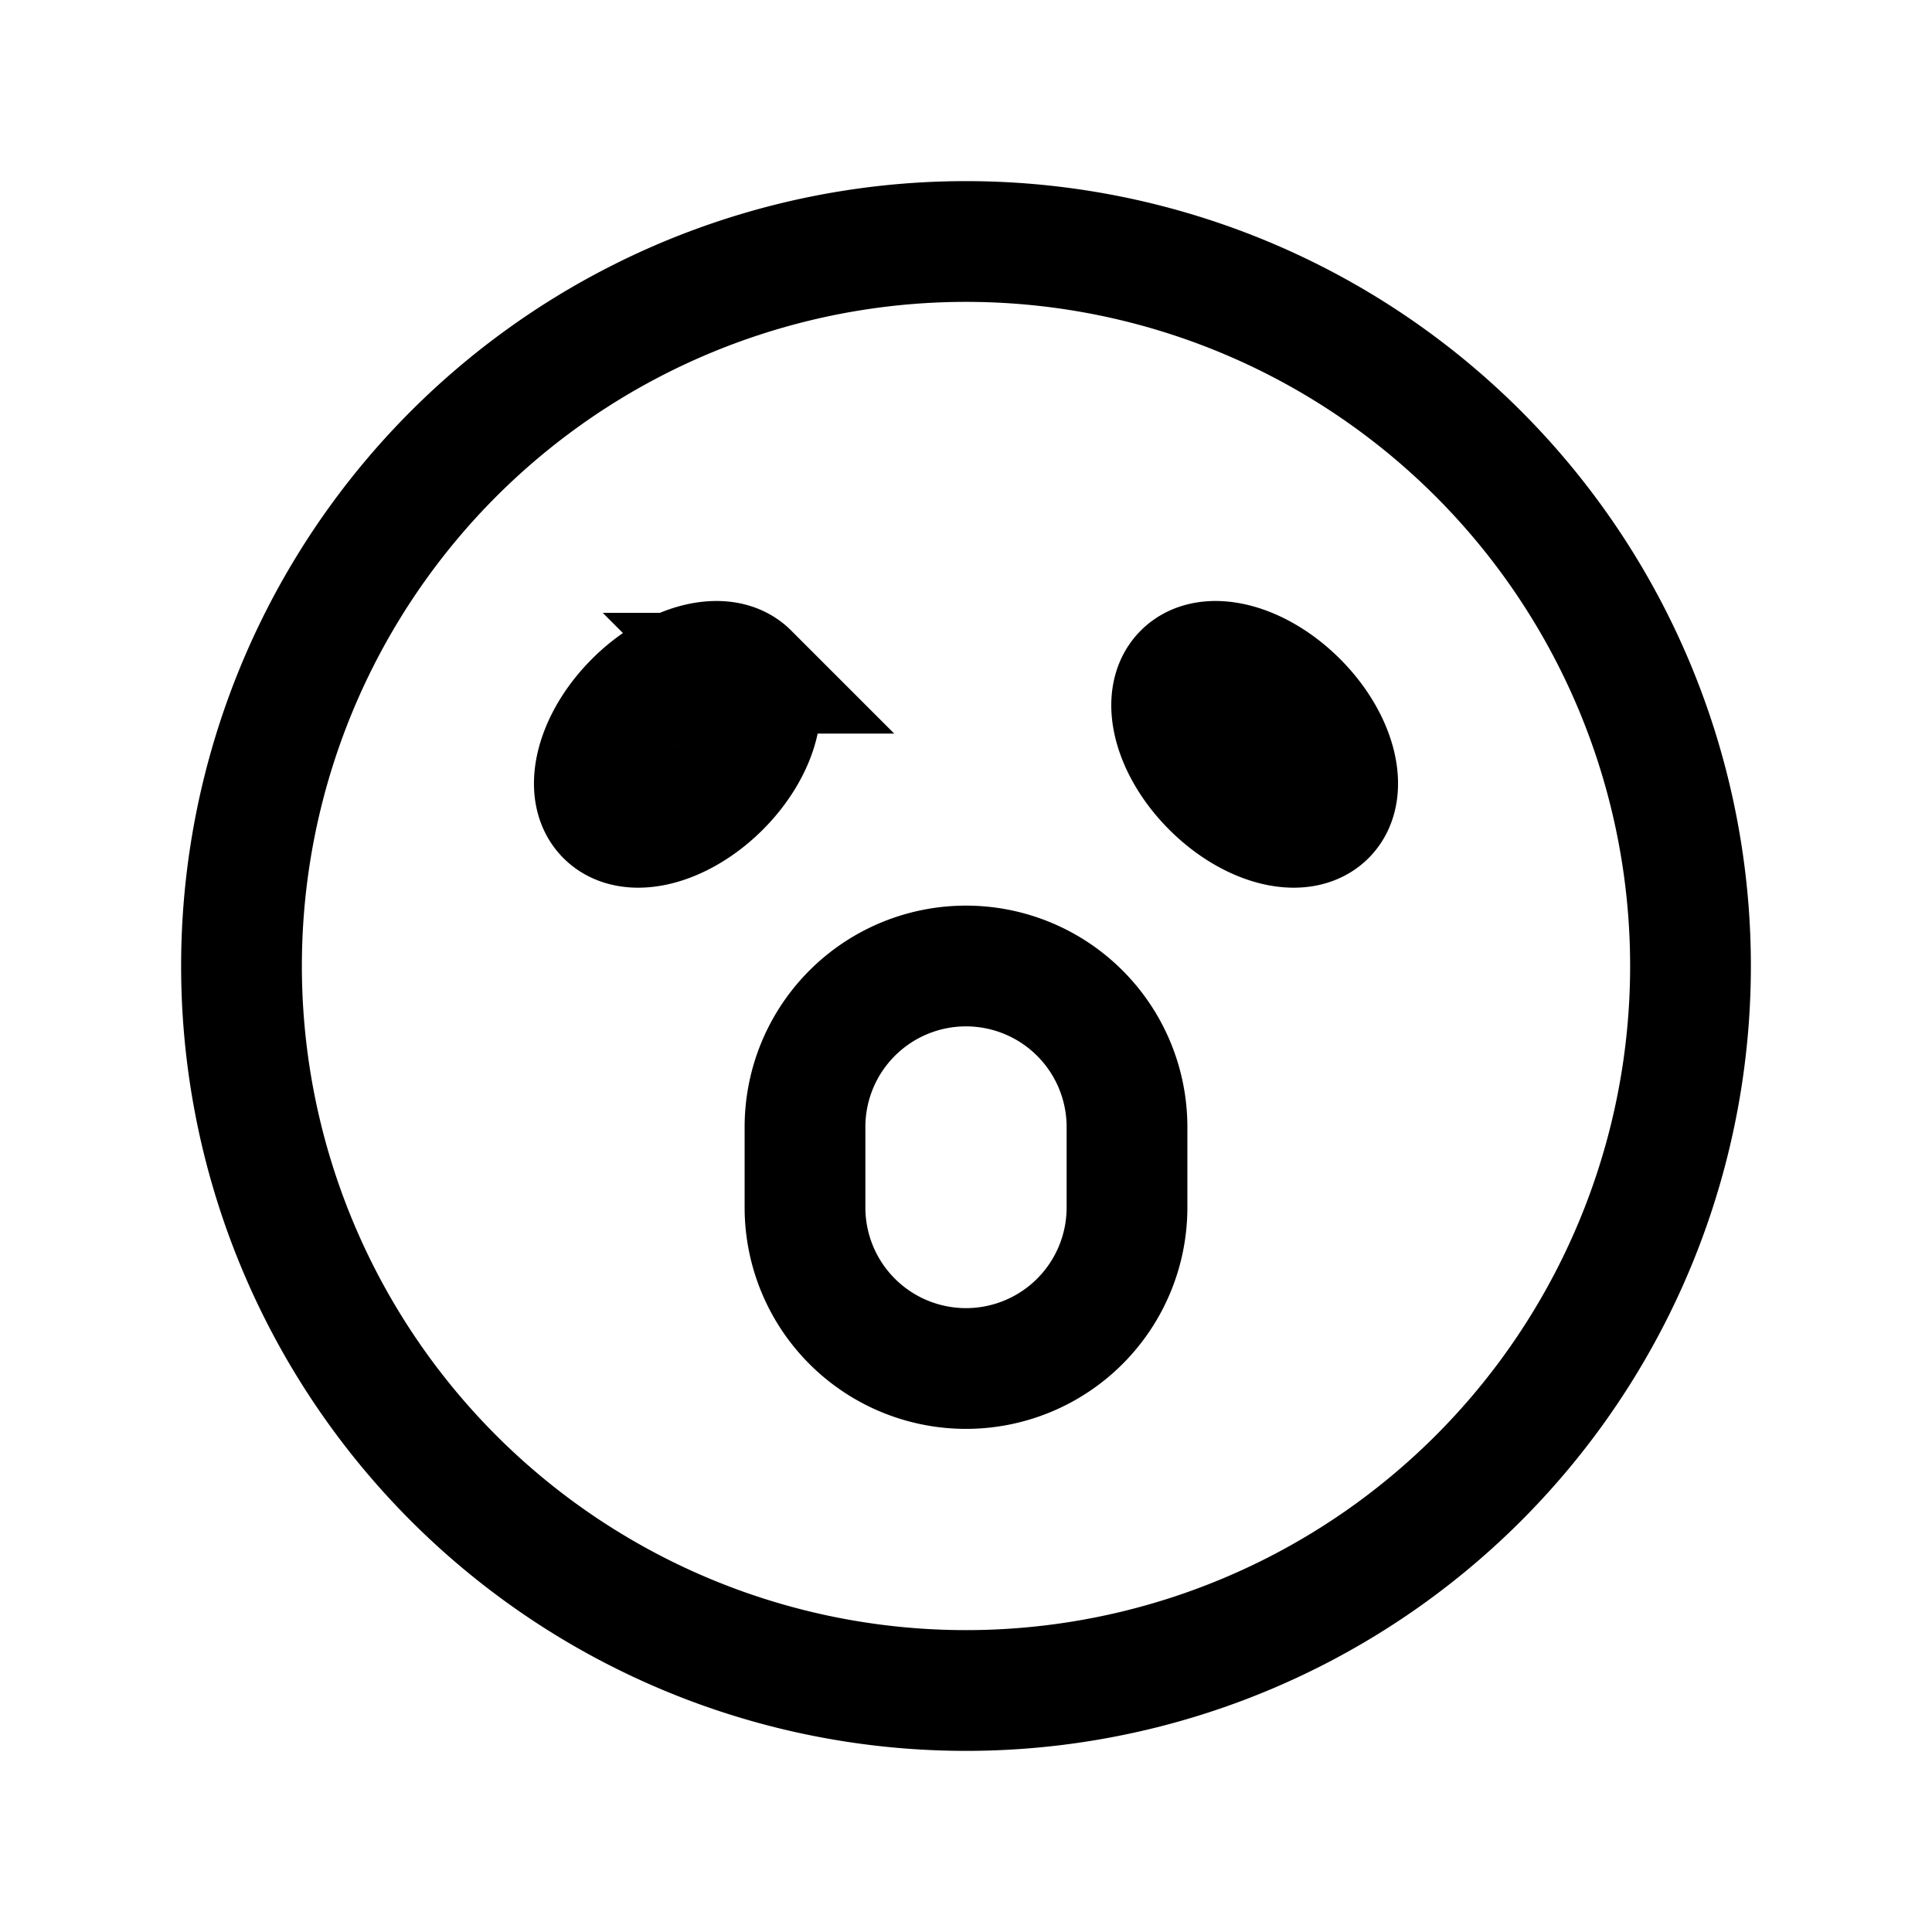 <svg xmlns="http://www.w3.org/2000/svg" width="24" height="24" fill="none" viewBox="0 0 24 24">
    <path stroke="currentColor" stroke-width="1.5" d="M21 12a9 9 0 1 1-18 0 9 9 0 0 1 18 0Z"/>
    <path stroke="currentColor" stroke-width="1.5" d="M10 14a2 2 0 1 1 4 0v1a2 2 0 1 1-4 0zM9.298 8.363c.293.293.135.926-.353 1.414-.489.488-1.122.646-1.415.353-.293-.292-.134-.926.354-1.414.488-.488 1.121-.646 1.414-.353ZM14.702 8.363c-.293.293-.135.926.354 1.414.488.488 1.12.646 1.414.353.293-.292.134-.926-.354-1.414-.488-.488-1.121-.646-1.414-.353Z"/>
</svg>